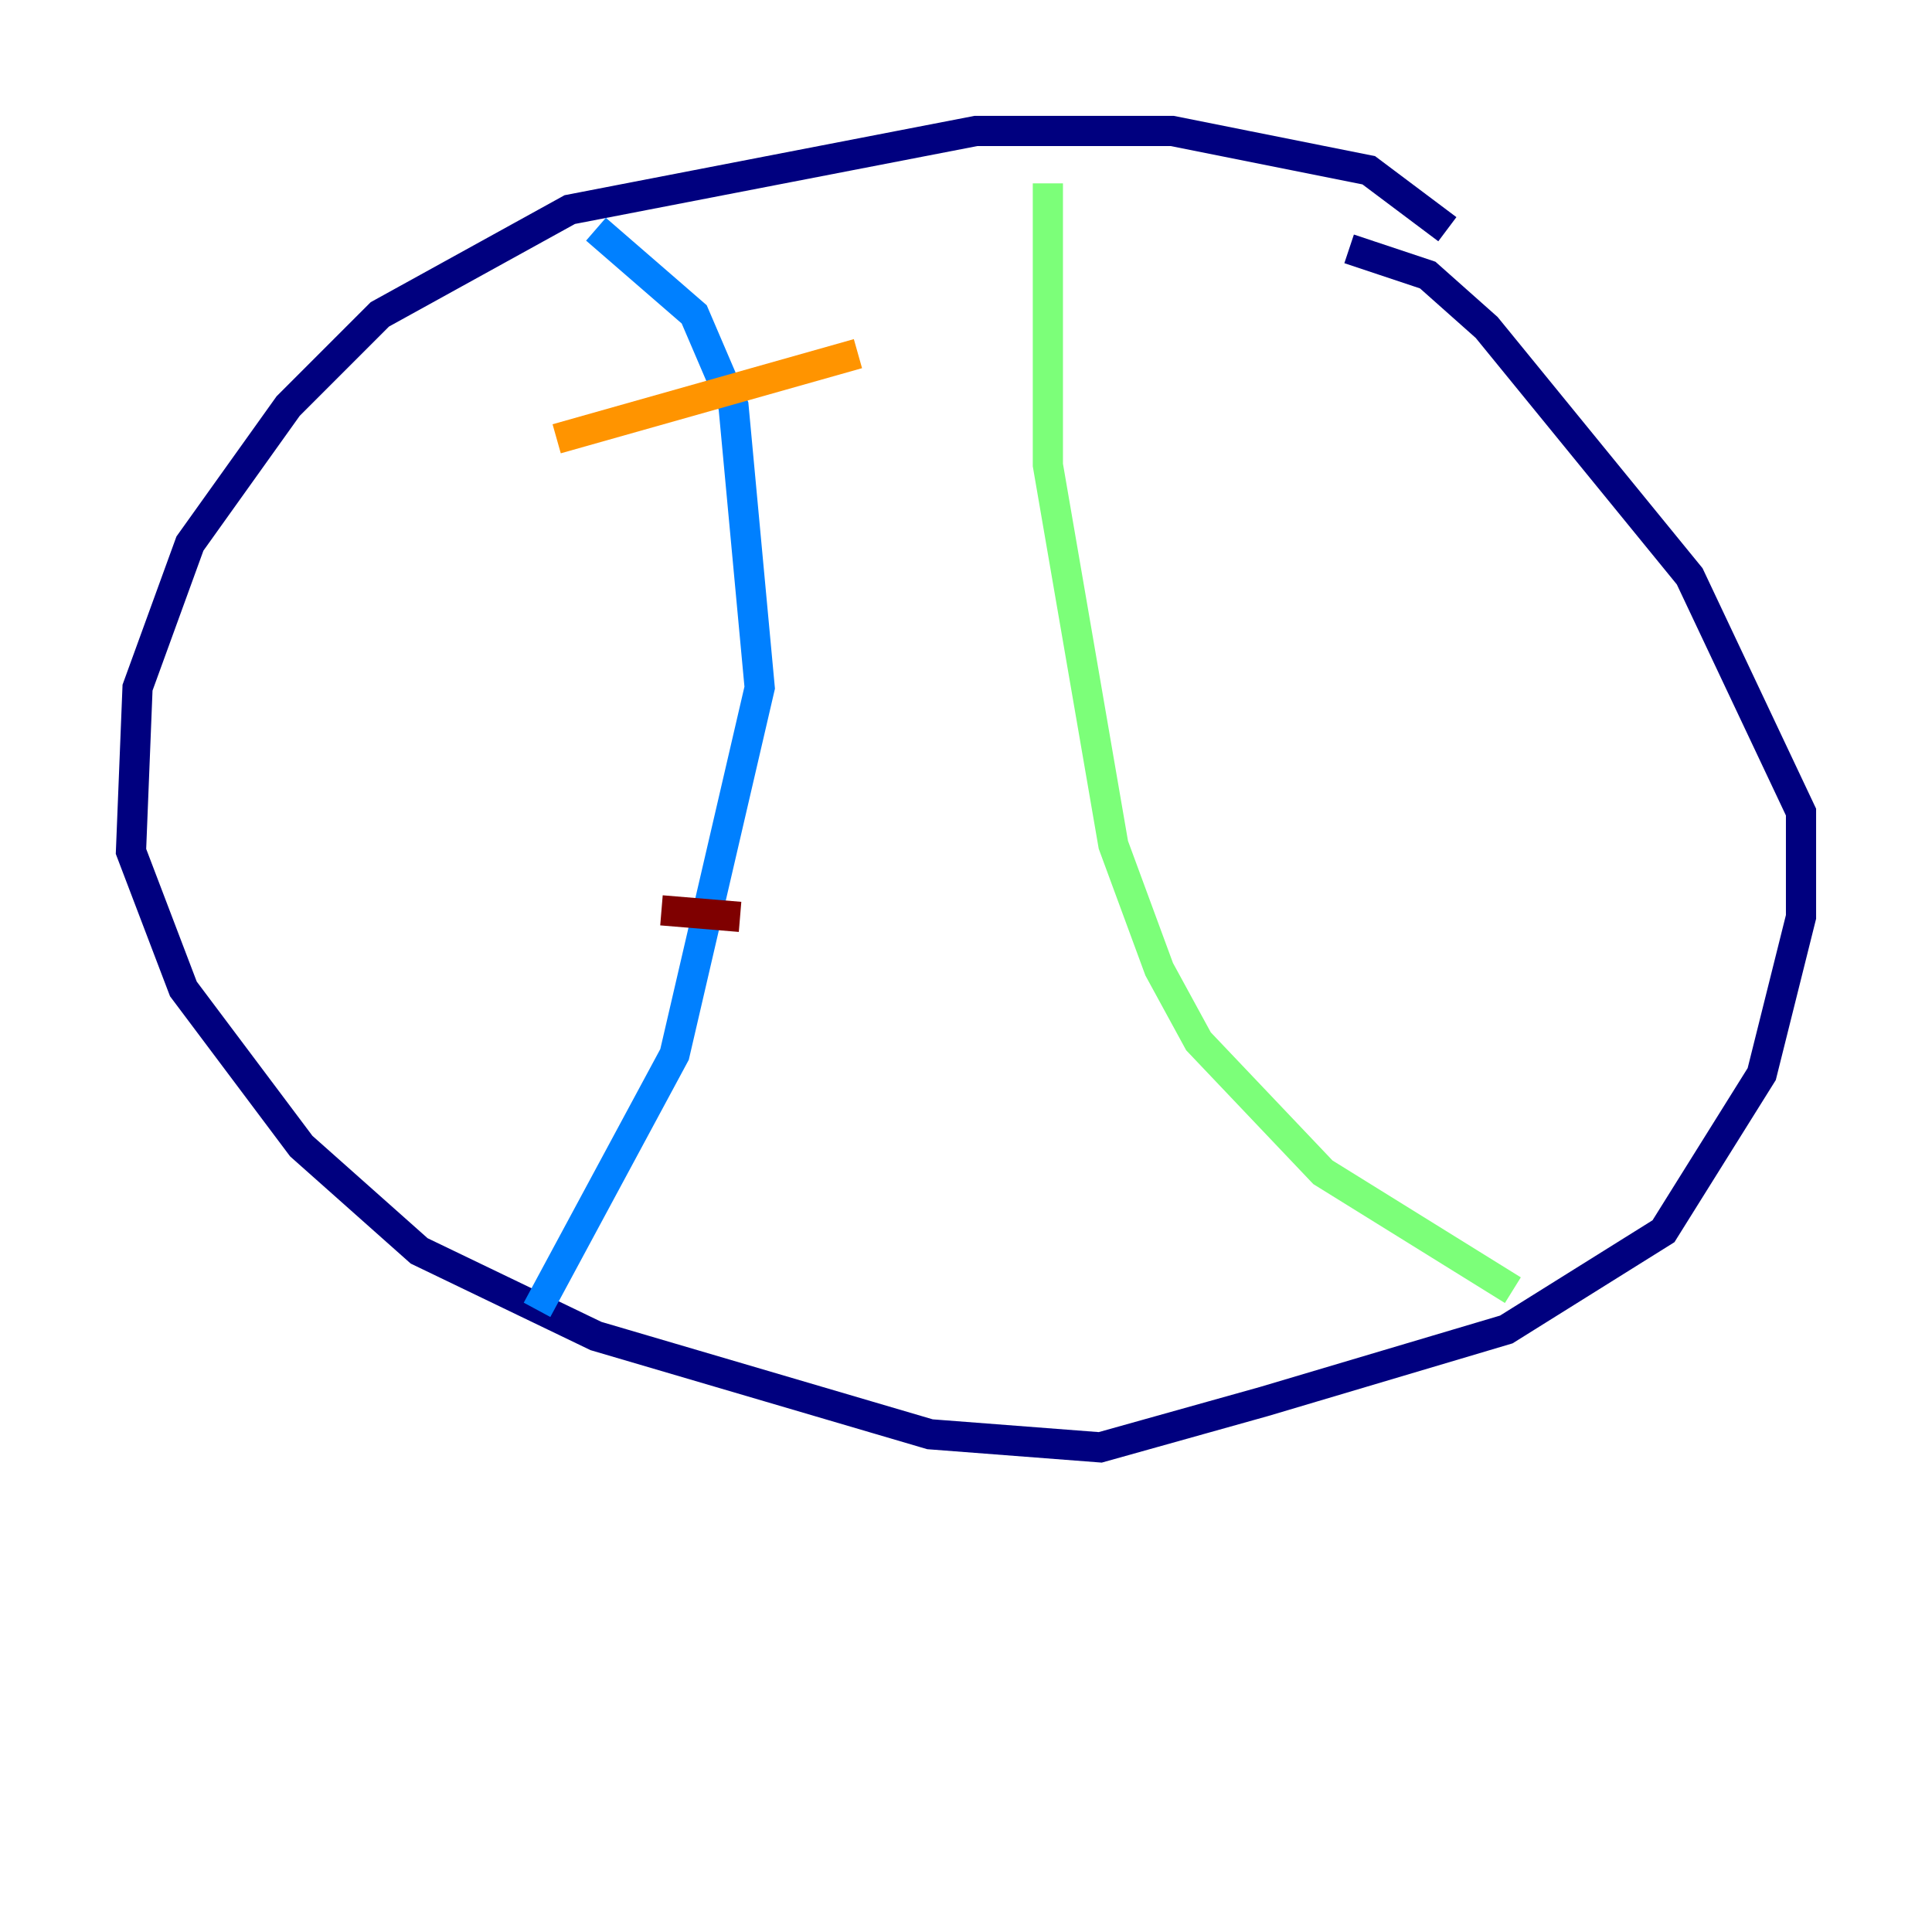 <?xml version="1.0" encoding="utf-8" ?>
<svg baseProfile="tiny" height="128" version="1.2" viewBox="0,0,128,128" width="128" xmlns="http://www.w3.org/2000/svg" xmlns:ev="http://www.w3.org/2001/xml-events" xmlns:xlink="http://www.w3.org/1999/xlink"><defs /><polyline fill="none" points="95.891,15.186 90.685,11.281 77.668,8.678 64.651,8.678 37.749,13.885 25.166,20.827 19.091,26.902 12.583,36.014 9.112,45.559 8.678,56.407 12.149,65.519 19.959,75.932 27.77,82.875 39.485,88.515 61.614,95.024 72.895,95.891 83.742,92.854 99.797,88.081 110.21,81.573 116.719,71.159 119.322,60.746 119.322,53.803 111.946,38.183 98.495,21.695 94.59,18.224 89.383,16.488" stroke="#00007f" stroke-width="2" /><polyline fill="none" points="39.485,15.186 45.993,20.827 48.597,26.902 50.332,45.559 44.691,69.858 35.58,86.78" stroke="#0080ff" stroke-width="2" /><polyline fill="none" points="69.424,12.149 69.424,30.807 73.763,55.973 76.8,64.217 79.403,68.99 87.647,77.668 100.231,85.478" stroke="#7cff79" stroke-width="2" /><polyline fill="none" points="36.881,29.071 56.841,23.43" stroke="#ff9400" stroke-width="2" /><polyline fill="none" points="43.824,60.312 49.031,60.746" stroke="#7f0000" stroke-width="2" /></svg>